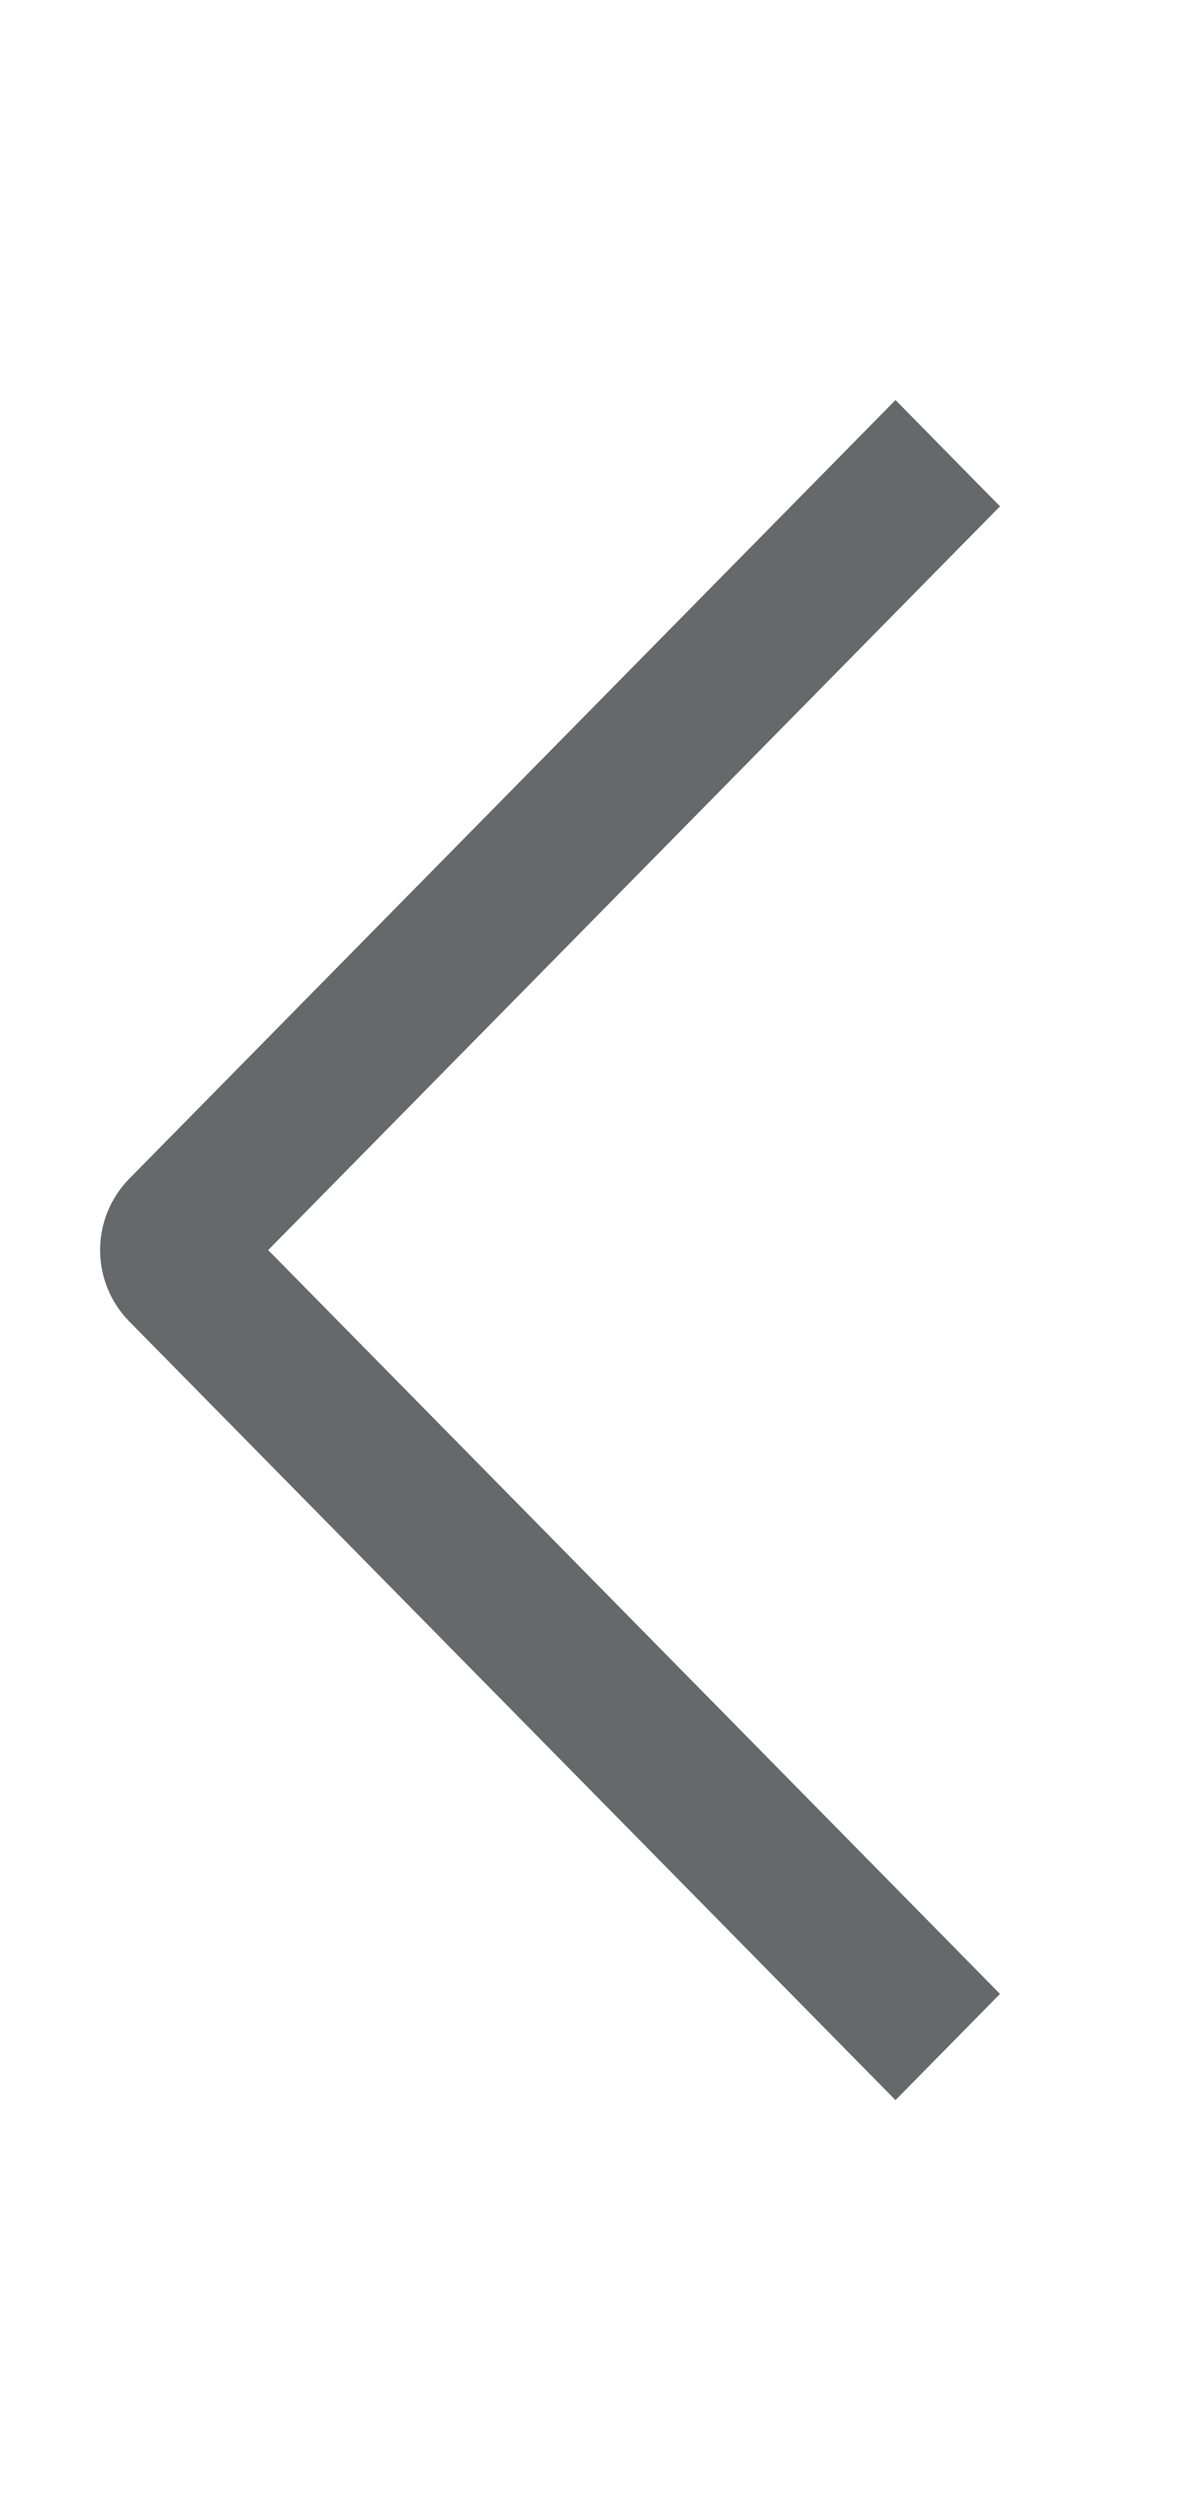 <svg width="12" height="25" viewBox="0 0 12 25" fill="none" xmlns="http://www.w3.org/2000/svg">
<g id="weui:back-outlined">
<path id="Vector" fill-rule="evenodd" clip-rule="evenodd" d="M10 19.938L8.955 21L1.289 13.21C1.104 13.02 1.001 12.765 1.001 12.5C1.001 12.235 1.104 11.98 1.289 11.79L8.955 4L10 5.063L2.682 12.5L10 19.938Z" fill="#676869"/>
</g>
</svg>
